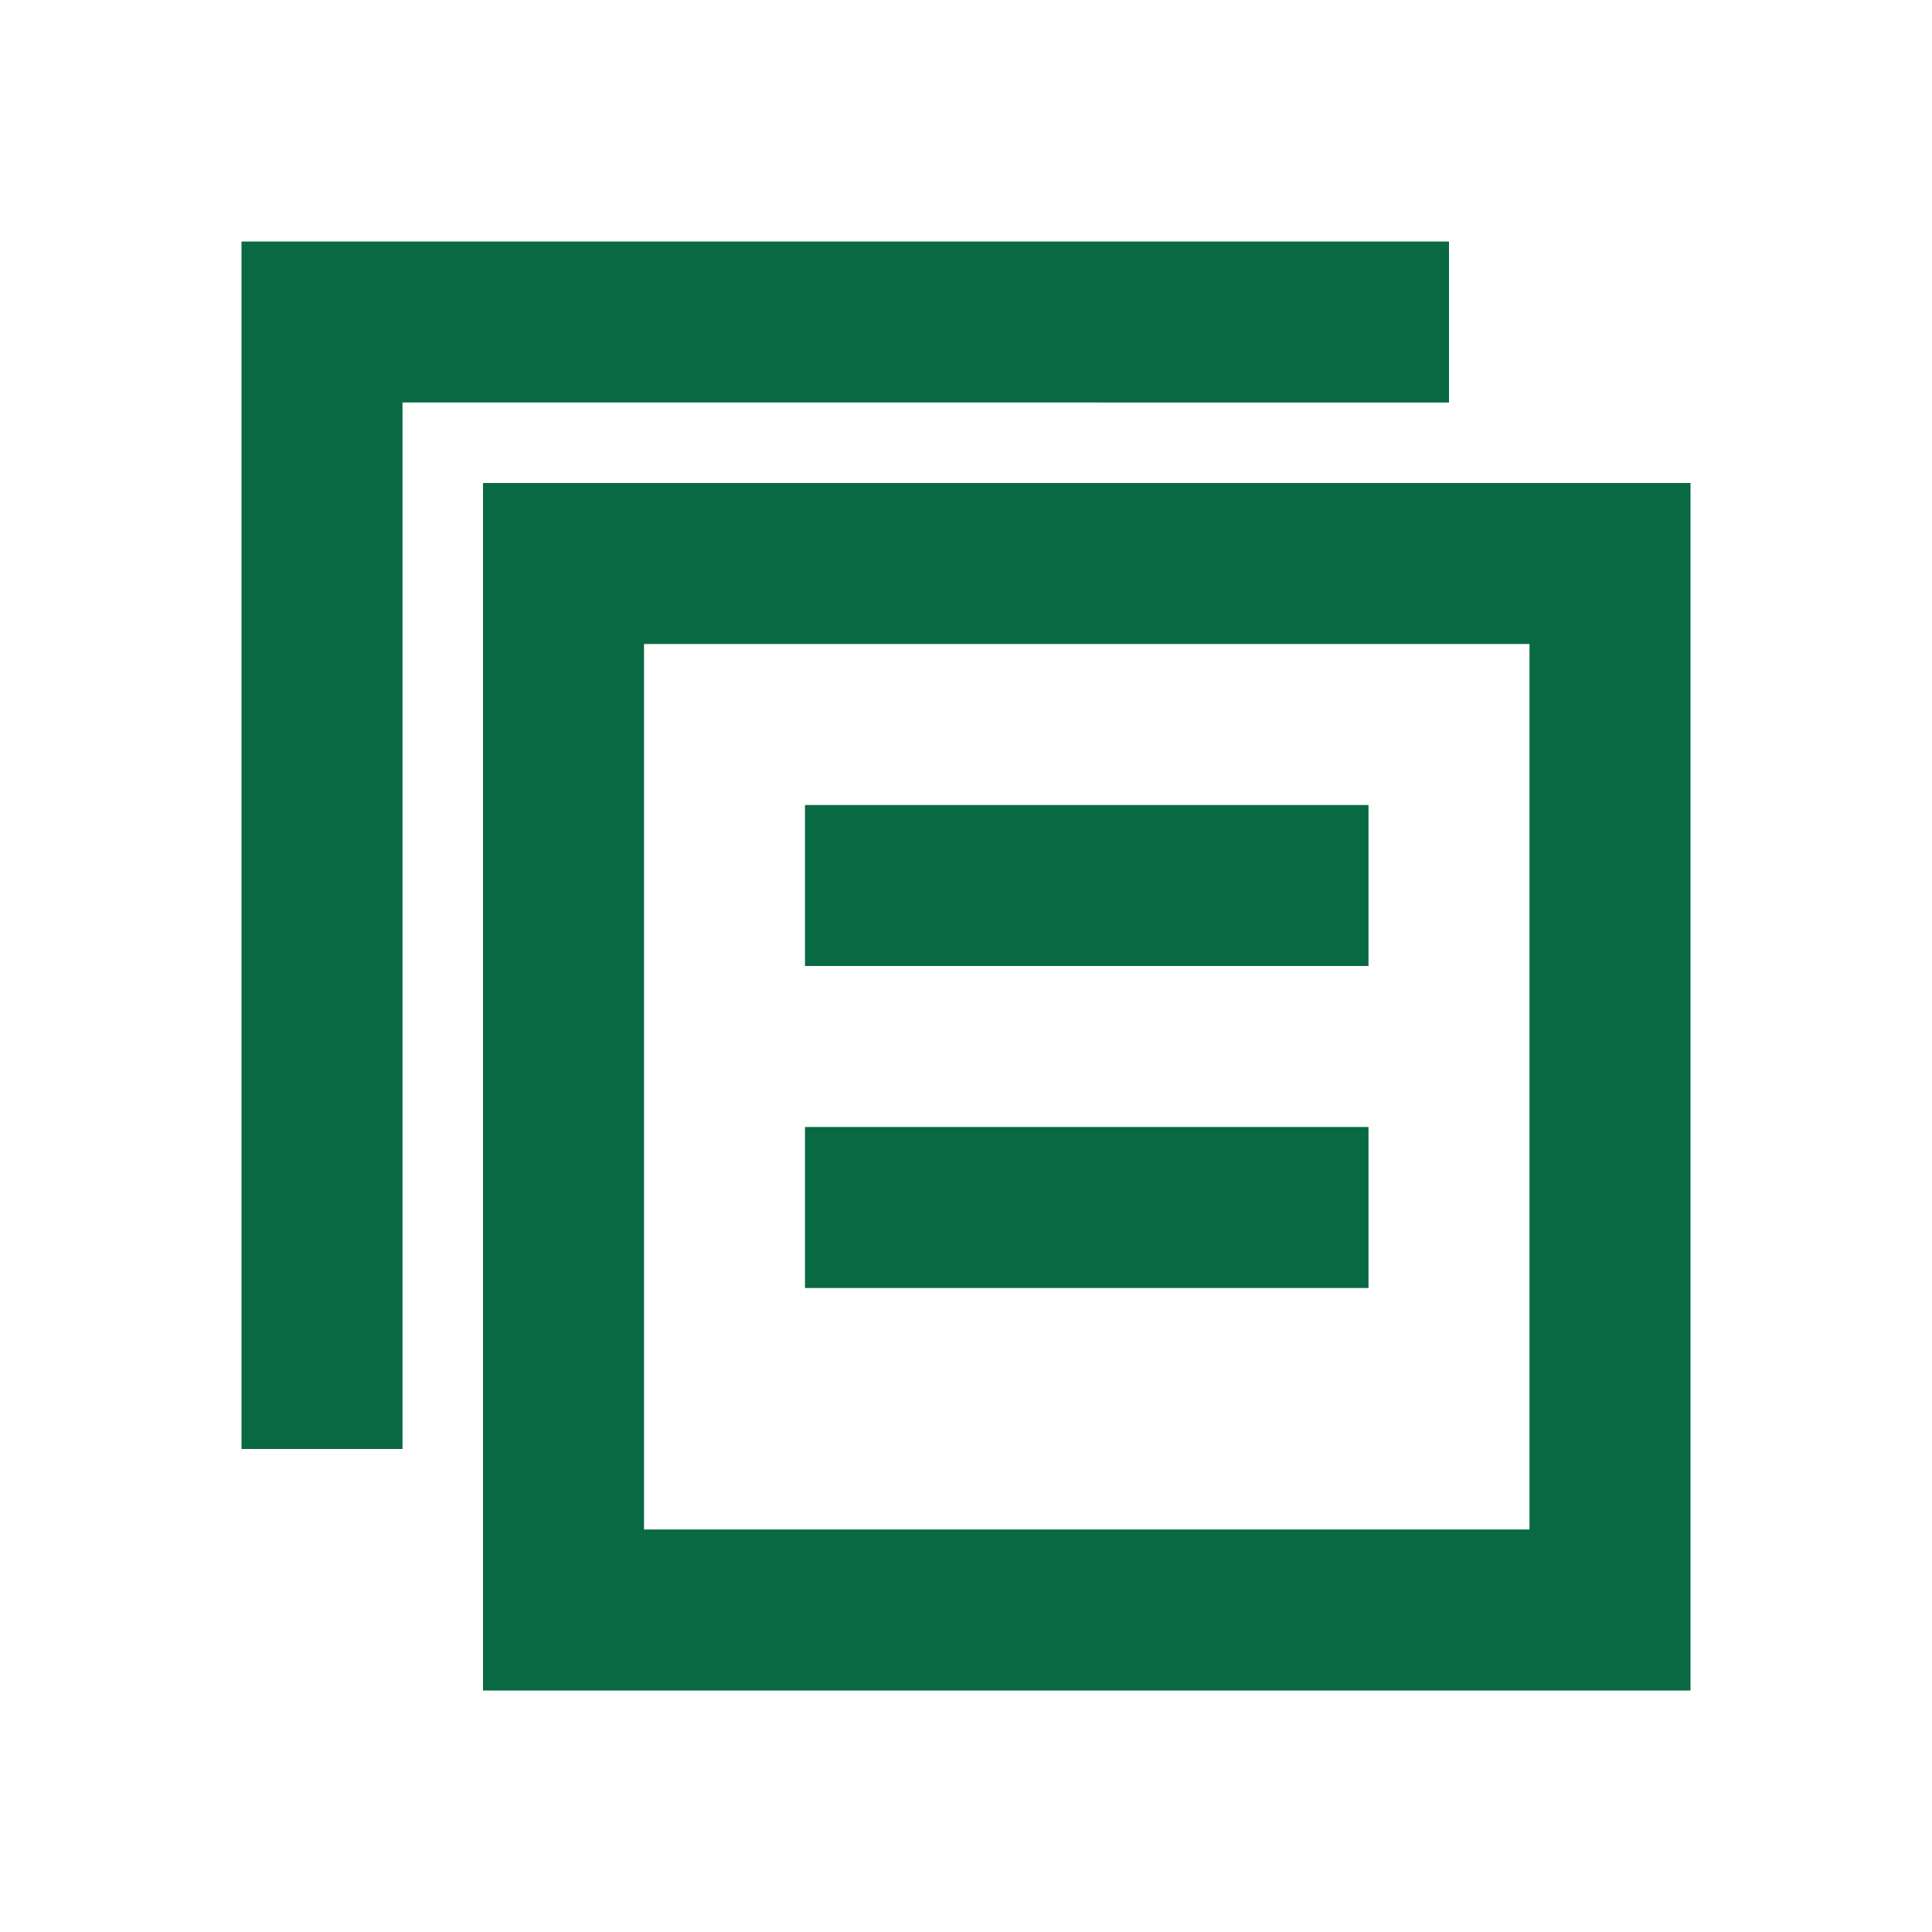 <!DOCTYPE svg PUBLIC "-//W3C//DTD SVG 1.1//EN" "http://www.w3.org/Graphics/SVG/1.1/DTD/svg11.dtd">

<!-- Uploaded to: SVG Repo, www.svgrepo.com, Transformed by: SVG Repo Mixer Tools -->
<svg width="40px" height="40px" viewBox="0 0 512 512" version="1.1" xmlns="http://www.w3.org/2000/svg" xmlns:xlink="http://www.w3.org/1999/xlink" fill="#000000">

<g id="SVGRepo_bgCarrier" stroke-width="0"/>

<g id="SVGRepo_tracerCarrier" stroke-linecap="round" stroke-linejoin="round"/>

<g id="SVGRepo_iconCarrier"> <title>details</title> <g id="Page-1" stroke="none" stroke-width="1" fill="none" fill-rule="evenodd"> <g id="Combined-Shape" fill="#086942" transform="translate(64, 64)"> <path d="M384,64 L384,384 L64,384 L64,64 L384,64 Z M341.333,106.667 L106.667,106.667 L106.667,341.333 L341.333,341.333 L341.333,106.667 Z M320,1.42108547e-14 L320,42.667 L42.666,42.666 L42.667,320 L1.42108547e-14,320 L1.42108547e-14,1.42108547e-14 L320,1.42108547e-14 Z M298.667,234.667 L298.667,277.333 L149.333,277.333 L149.333,234.667 L298.667,234.667 Z M298.667,149.333 L298.667,192 L149.333,192 L149.333,149.333 L298.667,149.333 Z"> </path> </g> </g> </g>

</svg>